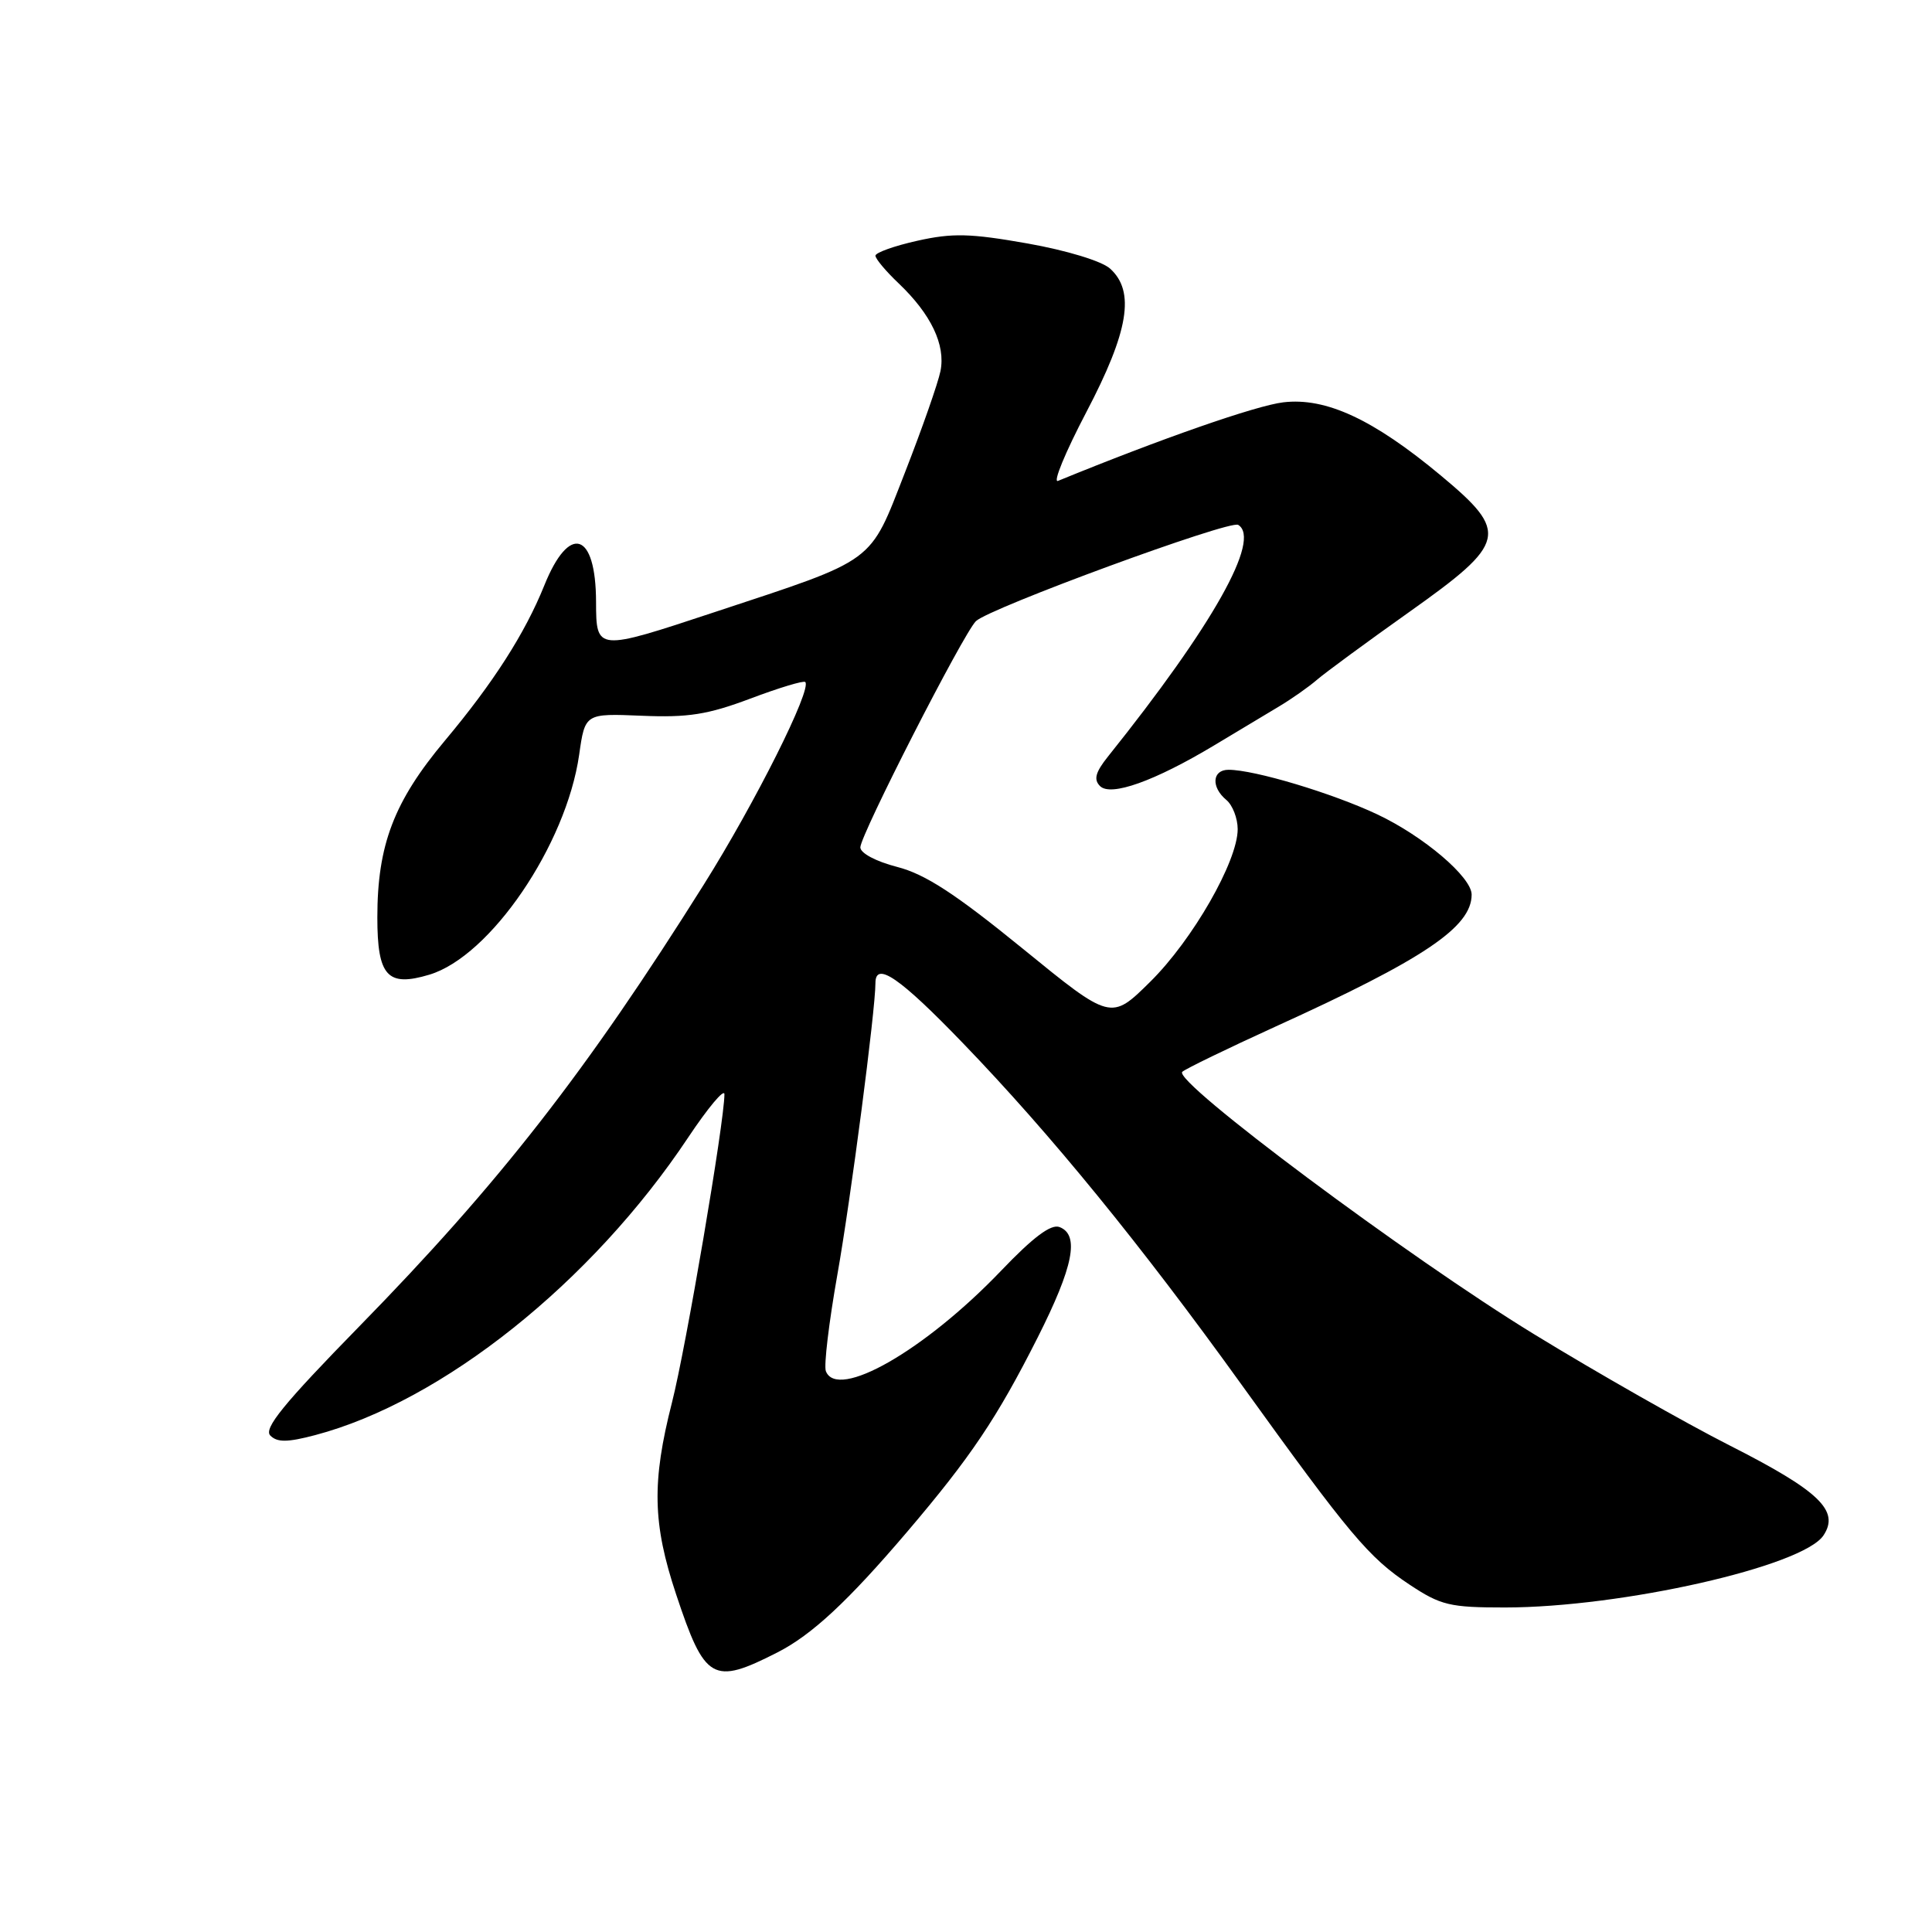 <?xml version="1.0" encoding="UTF-8" standalone="no"?>
<!DOCTYPE svg PUBLIC "-//W3C//DTD SVG 1.1//EN" "http://www.w3.org/Graphics/SVG/1.1/DTD/svg11.dtd" >
<svg xmlns="http://www.w3.org/2000/svg" xmlns:xlink="http://www.w3.org/1999/xlink" version="1.1" viewBox="0 0 256 256">
 <g >
 <path fill="currentColor"
d=" M 103.00 218.96 C 107.56 216.64 112.32 212.22 120.18 203.00 C 128.65 193.05 132.10 187.91 137.50 177.22 C 142.24 167.82 143.07 163.62 140.39 162.59 C 139.26 162.16 136.90 163.93 132.64 168.39 C 122.52 178.96 110.93 185.59 109.43 181.68 C 109.15 180.95 109.84 175.21 110.95 168.93 C 112.72 158.98 116.00 133.87 116.00 130.26 C 116.00 127.32 119.24 129.55 127.62 138.25 C 139.24 150.30 151.16 164.92 164.53 183.50 C 178.86 203.40 181.37 206.39 186.77 209.97 C 190.92 212.72 192.10 213.00 199.42 213.00 C 214.88 212.99 238.89 207.56 241.62 203.45 C 243.80 200.17 241.07 197.56 229.17 191.52 C 223.30 188.54 211.65 181.92 203.29 176.80 C 186.73 166.68 155.31 143.24 156.66 142.02 C 157.12 141.61 162.65 138.93 168.94 136.06 C 188.69 127.09 195.00 122.84 195.00 118.54 C 195.00 116.22 188.64 110.81 182.50 107.91 C 176.54 105.10 166.22 102.00 162.79 102.00 C 160.61 102.00 160.45 104.30 162.50 106.00 C 163.32 106.68 164.00 108.43 164.00 109.87 C 164.00 114.12 158.03 124.54 152.41 130.09 C 147.21 135.23 147.21 135.23 135.48 125.67 C 126.56 118.41 122.58 115.82 118.87 114.87 C 116.08 114.15 114.00 113.05 114.00 112.28 C 114.00 110.65 127.62 84.00 129.31 82.31 C 131.03 80.60 162.97 68.86 164.07 69.55 C 167.15 71.44 160.72 82.88 146.81 100.25 C 145.15 102.33 144.89 103.29 145.76 104.16 C 147.18 105.58 152.98 103.51 160.91 98.75 C 163.88 96.96 167.71 94.67 169.41 93.65 C 171.11 92.64 173.40 91.03 174.50 90.08 C 175.60 89.13 181.11 85.08 186.75 81.08 C 199.69 71.90 200.00 70.57 190.92 63.01 C 181.96 55.55 175.69 52.64 170.04 53.31 C 166.43 53.74 153.81 58.14 140.19 63.72 C 139.47 64.02 141.16 59.92 143.94 54.62 C 149.56 43.91 150.44 38.61 147.09 35.59 C 146.00 34.60 141.34 33.18 136.15 32.26 C 128.57 30.92 126.21 30.86 121.56 31.90 C 118.50 32.58 116.00 33.48 116.00 33.88 C 116.00 34.29 117.39 35.95 119.09 37.56 C 123.37 41.64 125.31 45.70 124.62 49.16 C 124.30 50.75 122.18 56.80 119.91 62.61 C 115.15 74.79 116.26 73.98 94.72 81.10 C 79.02 86.30 79.00 86.30 78.98 79.75 C 78.96 70.46 75.43 69.34 72.12 77.58 C 69.56 83.93 65.36 90.49 58.94 98.15 C 52.20 106.20 50.00 111.96 50.00 121.56 C 50.00 129.35 51.33 130.82 56.89 129.15 C 64.97 126.73 75.02 111.97 76.74 100.02 C 77.52 94.53 77.52 94.53 85.03 94.84 C 91.18 95.10 93.78 94.69 99.42 92.57 C 103.21 91.14 106.49 90.15 106.70 90.37 C 107.62 91.29 100.07 106.37 93.24 117.24 C 77.70 141.99 66.13 156.82 47.60 175.76 C 37.56 186.03 34.90 189.30 35.82 190.22 C 36.74 191.14 38.08 191.13 41.76 190.16 C 58.63 185.70 78.41 169.92 91.18 150.73 C 93.83 146.76 95.99 144.18 95.99 145.00 C 95.99 148.62 90.89 178.59 89.04 185.84 C 86.35 196.39 86.47 201.89 89.59 211.26 C 93.40 222.72 94.44 223.32 103.00 218.96 Z "/>
</g>
</svg>